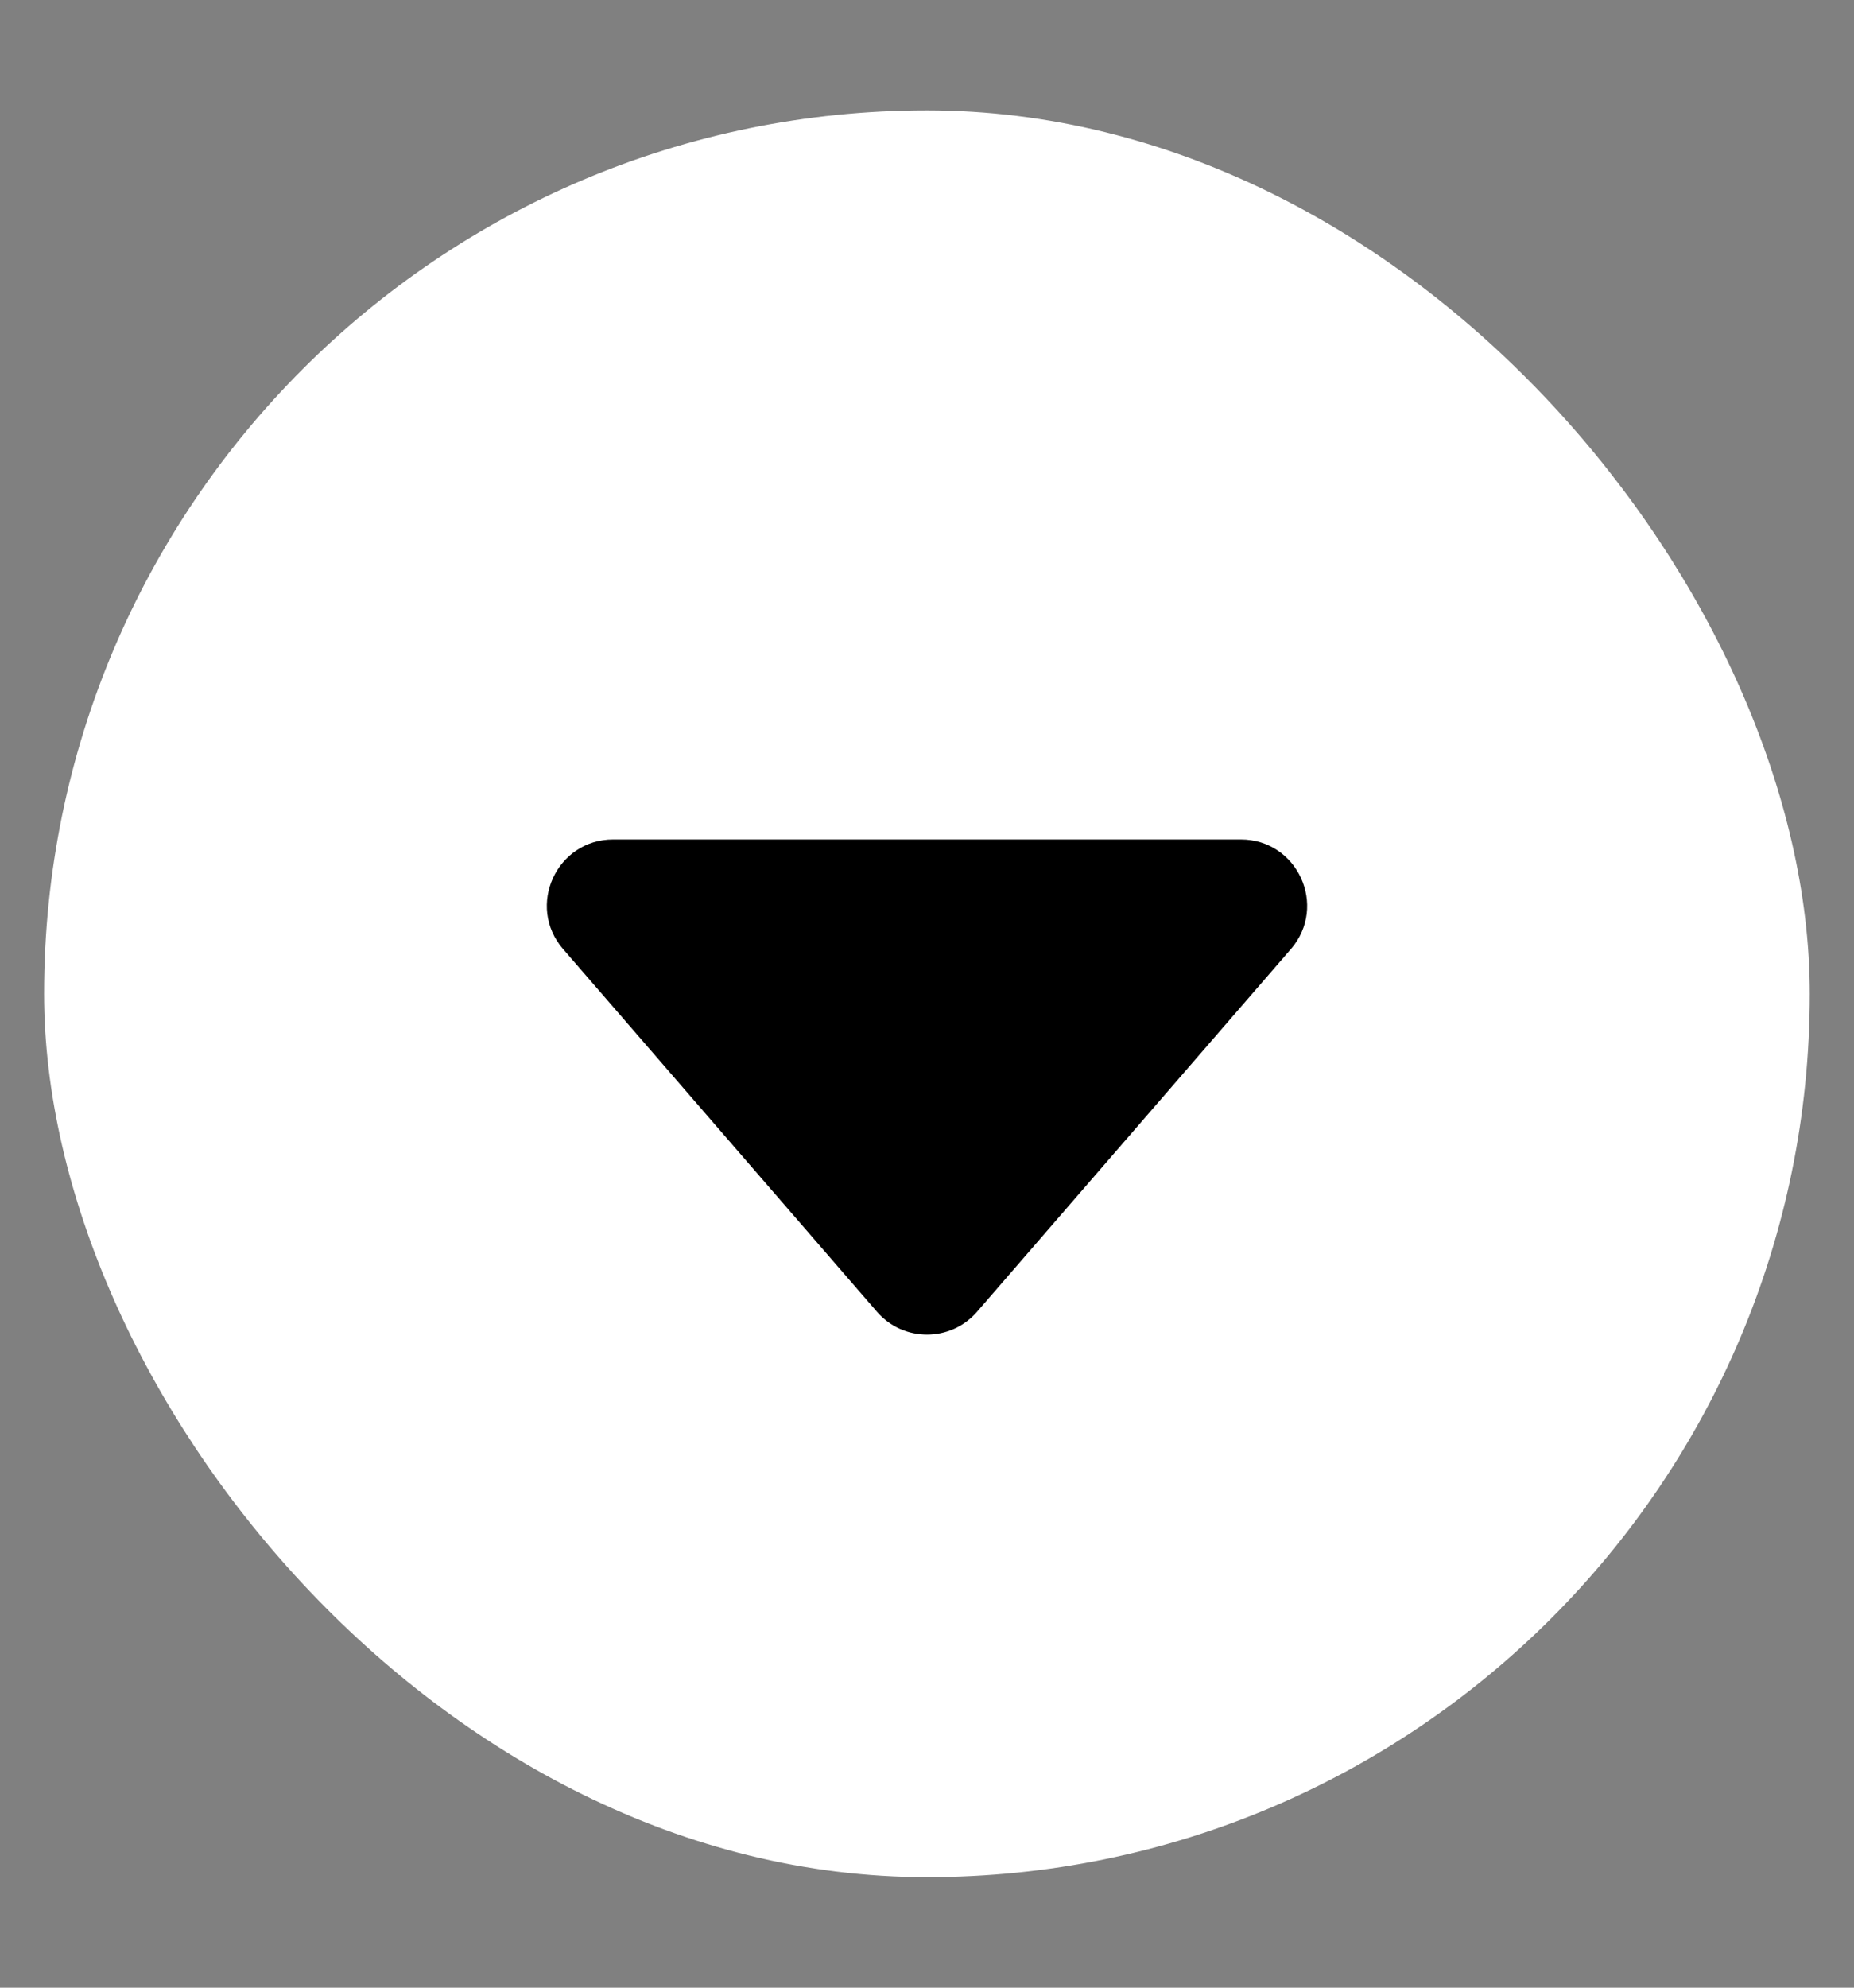 <svg width="14" height="15" viewBox="0 0 14 15" fill="none" xmlns="http://www.w3.org/2000/svg">
<rect x="0" y="0" width="14" height="15" fill="#808080" stroke="none"/>
<rect x="0.333" y="0.833" width="13.333" height="13.333" rx="6.667" fill="white"/>
<path d="M7.378 9.899C7.179 10.129 6.821 10.129 6.622 9.899L4.252 7.162C3.972 6.838 4.202 6.335 4.63 6.335L9.37 6.335C9.798 6.335 10.028 6.838 9.748 7.162L7.378 9.899Z" fill="black"/>
</svg>
